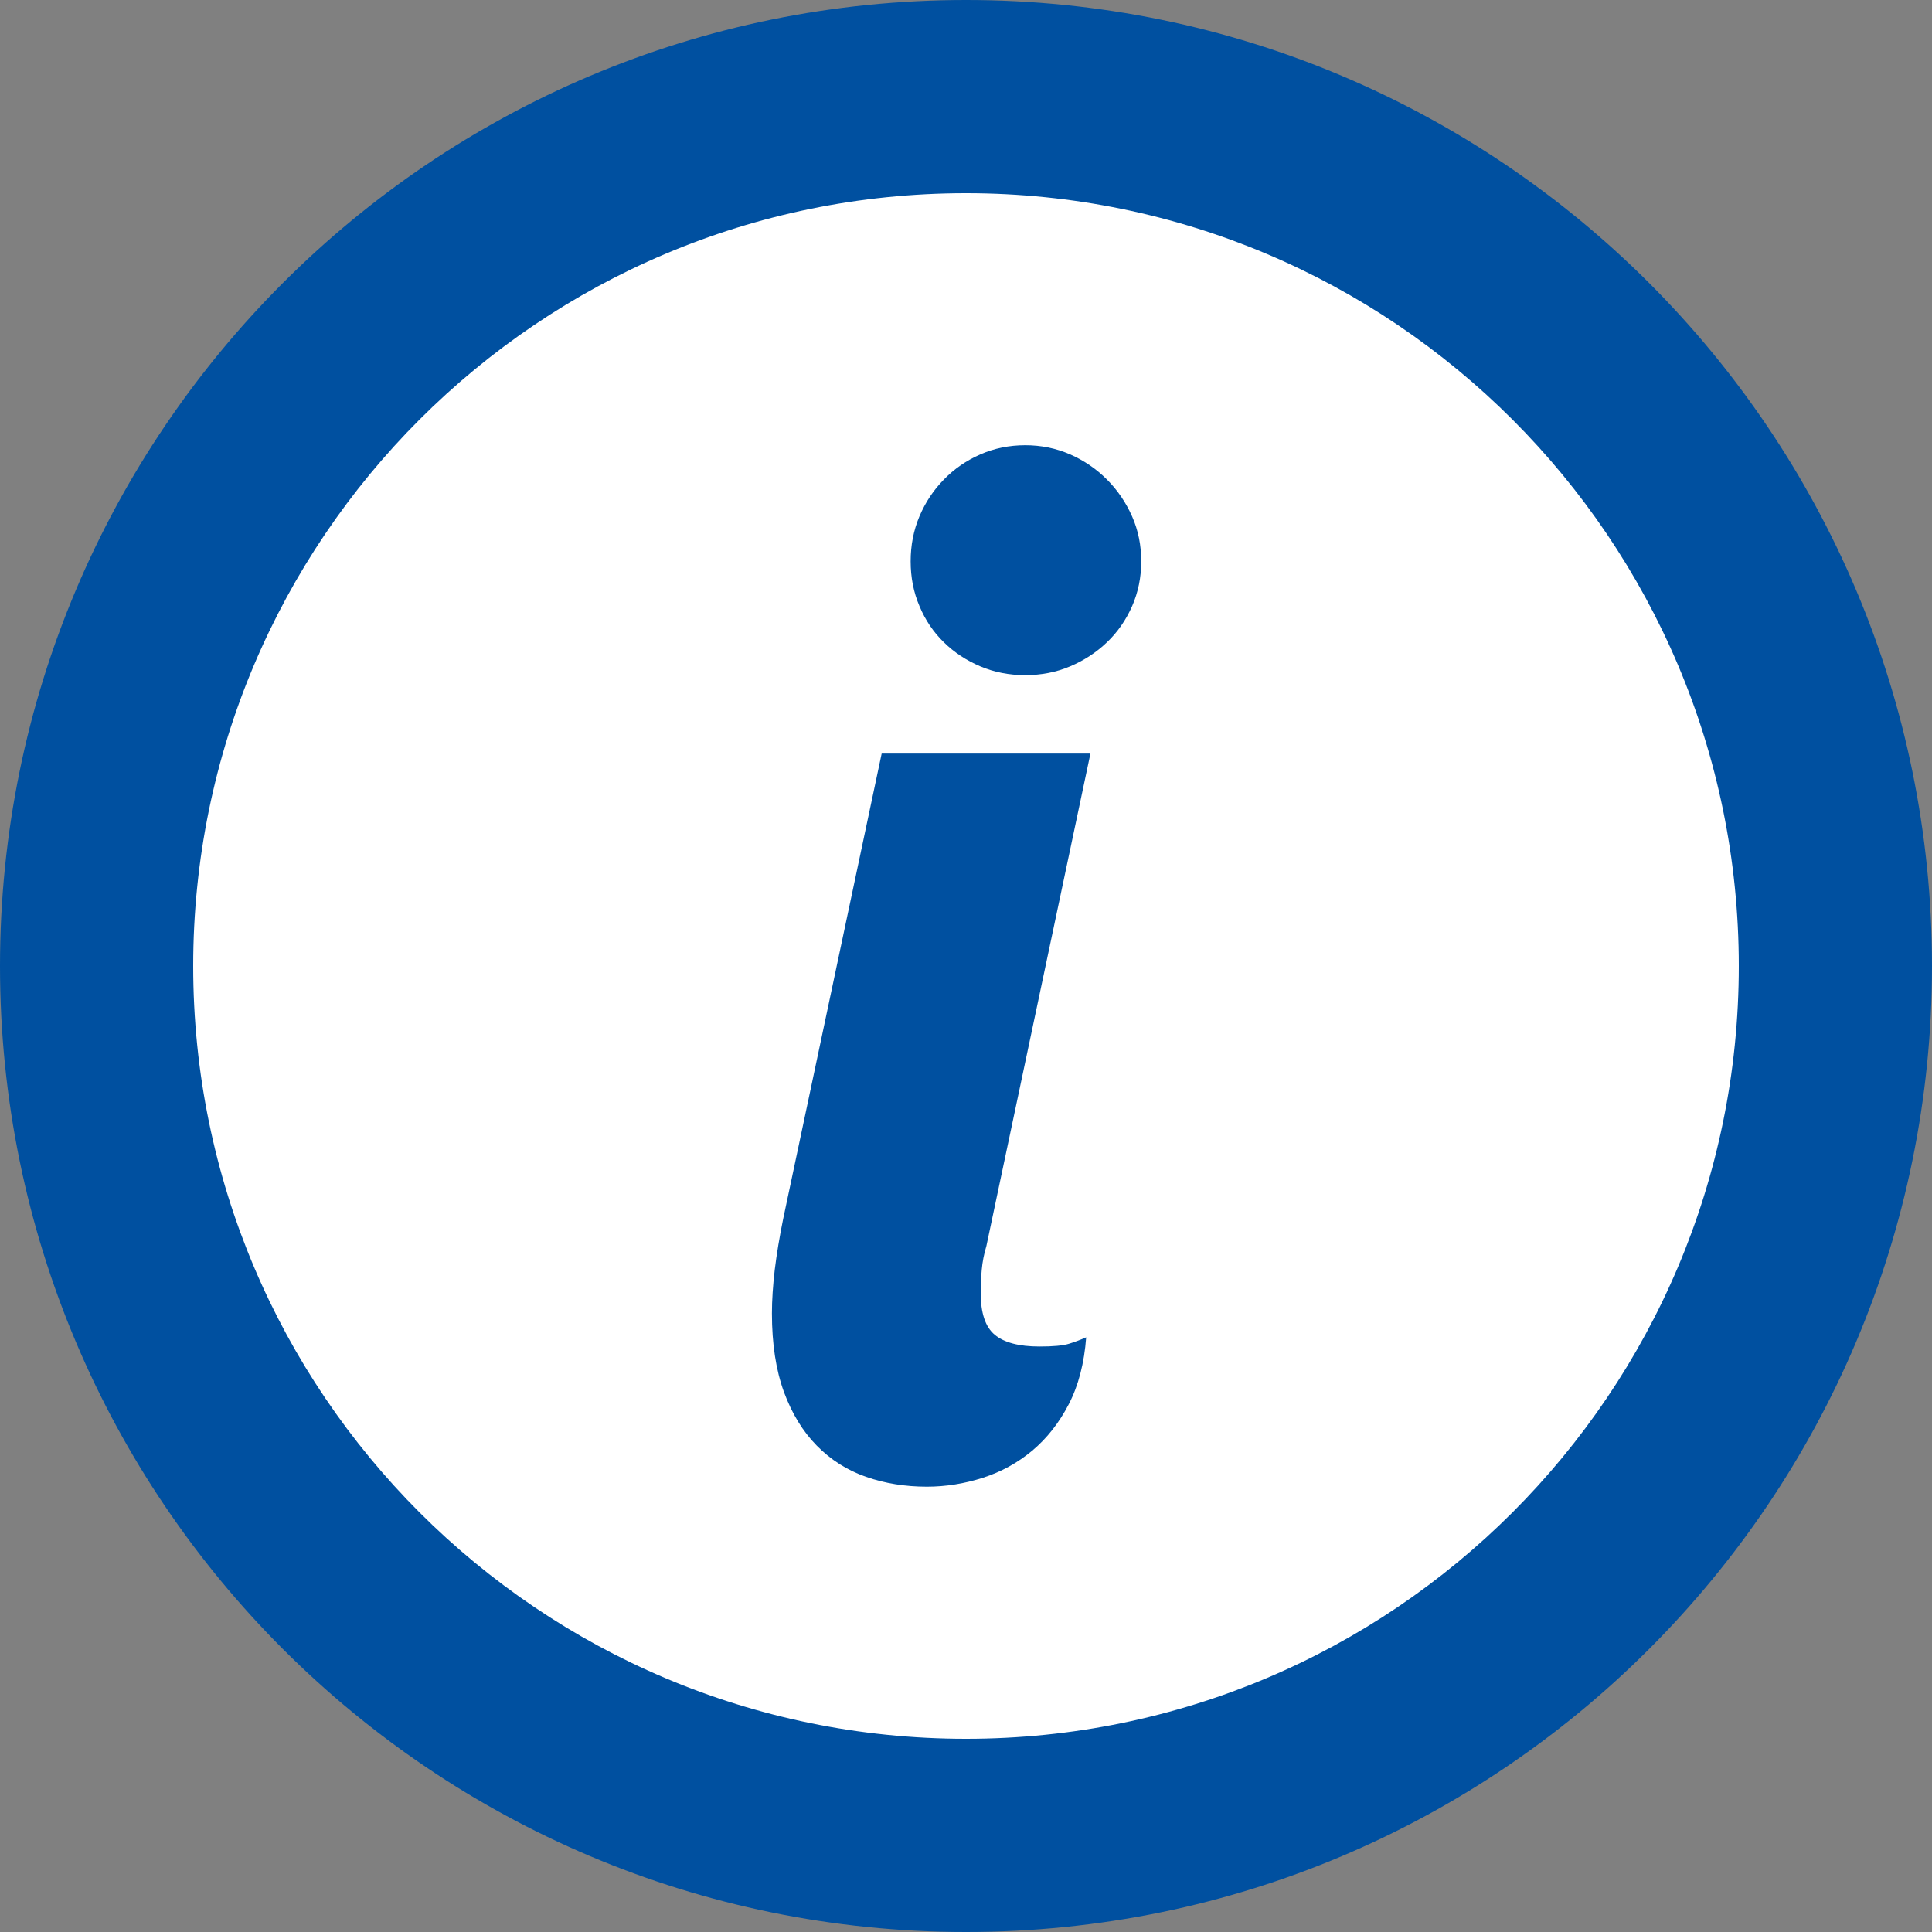 <?xml version="1.0" encoding="utf-8"?>
<!-- Generator: Adobe Illustrator 17.0.0, SVG Export Plug-In . SVG Version: 6.00 Build 0)  -->
<!DOCTYPE svg PUBLIC "-//W3C//DTD SVG 1.1//EN" "http://www.w3.org/Graphics/SVG/1.1/DTD/svg11.dtd">
<svg version="1.1" id="Livello_1" xmlns="http://www.w3.org/2000/svg" xmlns:xlink="http://www.w3.org/1999/xlink" x="0px" y="0px"
	 width="20px" height="20px" viewBox="0 0 20 20" enable-background="new 0 0 20 20" xml:space="preserve">
<rect x="0" y="0" width="20" height="20" fill="#808080" stroke="none"/>
<path fill-rule="evenodd" clip-rule="evenodd" fill="#0050a0" d="M10,0c5.523,0,10,4.477,10,10s-4.477,10-10,10S0,15.523,0,10
	S4.477,0,10,0z"/>
<path fill-rule="evenodd" clip-rule="evenodd" fill="#FFFFFF" d="M10,2c4.418,0,8,3.582,8,8s-3.582,8-8,8s-8-3.582-8-8S5.582,2,10,2
	z"/>
<path fill="#0050a0" d="M11.719,5.345c-0.064-0.144-0.15-0.271-0.26-0.381c-0.11-0.11-0.237-0.197-0.381-0.26
	c-0.144-0.063-0.299-0.095-0.465-0.095c-0.166,0-0.321,0.032-0.465,0.095c-0.144,0.063-0.27,0.15-0.377,0.26
	c-0.108,0.11-0.192,0.237-0.253,0.381C9.457,5.49,9.427,5.645,9.427,5.811c0,0.166,0.03,0.321,0.092,0.465
	C9.579,6.42,9.663,6.544,9.771,6.649c0.107,0.105,0.233,0.188,0.377,0.249c0.144,0.061,0.299,0.091,0.465,0.091
	c0.166,0,0.321-0.03,0.465-0.091c0.144-0.061,0.271-0.144,0.381-0.249c0.11-0.105,0.196-0.229,0.26-0.373
	c0.063-0.144,0.095-0.299,0.095-0.465C11.814,5.645,11.783,5.49,11.719,5.345z M8.108,12.615c-0.039,0.19-0.068,0.368-0.088,0.531
	c-0.019,0.164-0.029,0.314-0.029,0.45c0,0.317,0.042,0.588,0.124,0.813c0.083,0.225,0.196,0.41,0.341,0.557
	C8.6,15.112,8.77,15.22,8.965,15.288c0.195,0.068,0.405,0.102,0.63,0.102c0.195,0,0.388-0.031,0.579-0.092
	c0.19-0.061,0.361-0.155,0.513-0.282c0.151-0.127,0.277-0.287,0.377-0.48c0.1-0.193,0.16-0.424,0.18-0.692
	c-0.054,0.024-0.112,0.046-0.176,0.066c-0.064,0.02-0.166,0.029-0.308,0.029c-0.21,0-0.364-0.04-0.462-0.121
	c-0.098-0.081-0.146-0.226-0.146-0.436c0-0.078,0.004-0.158,0.011-0.238c0.007-0.08,0.023-0.162,0.048-0.245l1.077-5.098H9.127
	L8.108,12.615z"/>
</svg>
